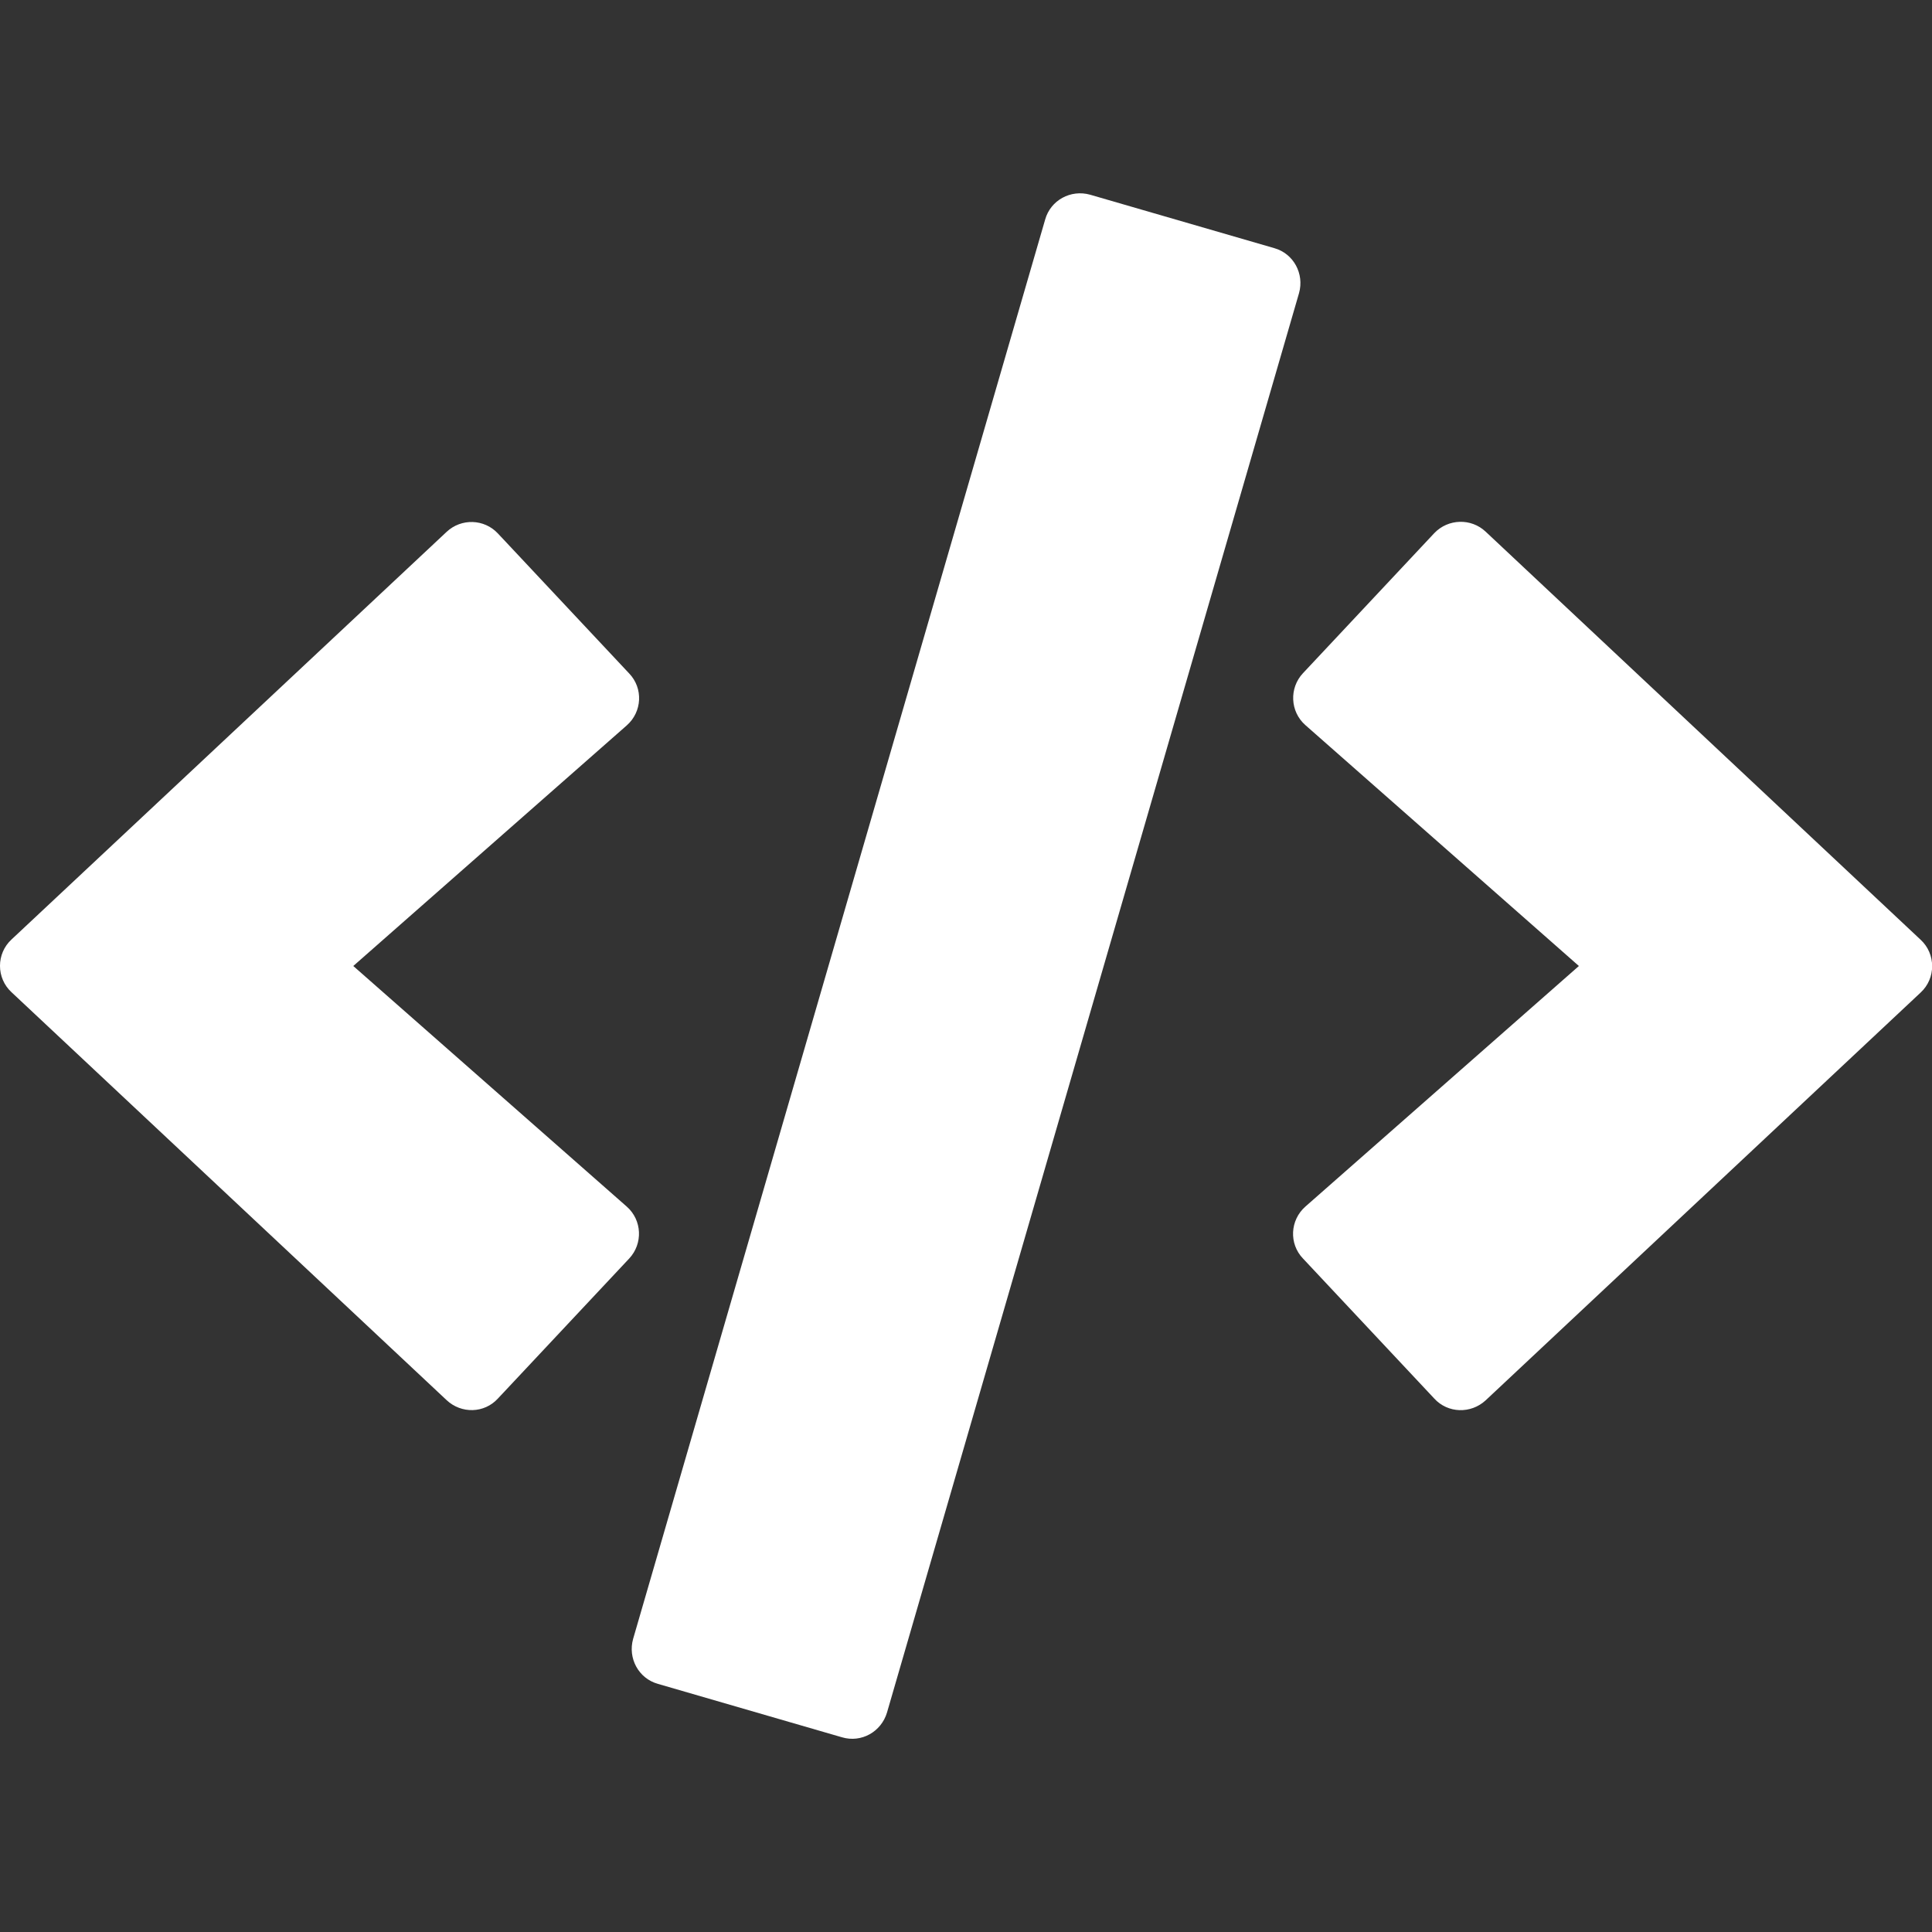 <svg width="64" height="64" viewBox="0 0 64 64" fill="none" xmlns="http://www.w3.org/2000/svg">
<rect x="0" y="0" width="64" height="64" fill="#333333" stroke="none"/>
<g clip-path="url(#clip0_11_12)">
<path d="M27.892 57.55L21.793 55.78C21.152 55.6 20.793 54.93 20.973 54.29L34.623 7.27C34.803 6.63 35.472 6.27 36.112 6.45L42.212 8.22C42.852 8.4 43.212 9.07 43.032 9.71L29.383 56.73C29.192 57.37 28.532 57.74 27.892 57.55ZM16.492 46.33L20.843 41.69C21.302 41.2 21.273 40.42 20.762 39.97L11.703 32L20.762 24.03C21.273 23.58 21.312 22.8 20.843 22.31L16.492 17.67C16.043 17.19 15.283 17.16 14.793 17.62L0.383 31.12C-0.128 31.59 -0.128 32.4 0.383 32.87L14.793 46.38C15.283 46.84 16.043 46.82 16.492 46.33V46.33ZM49.212 46.39L63.623 32.88C64.132 32.41 64.132 31.6 63.623 31.13L49.212 17.61C48.733 17.16 47.972 17.18 47.513 17.66L43.163 22.3C42.703 22.79 42.733 23.57 43.242 24.02L52.303 32L43.242 39.97C42.733 40.42 42.693 41.2 43.163 41.69L47.513 46.33C47.962 46.82 48.722 46.84 49.212 46.39V46.39Z" fill="white"/>
</g>
<defs>
<clipPath id="clip0_11_12">
<rect width="64" height="64" fill="white"/>
</clipPath>
</defs>
</svg>
